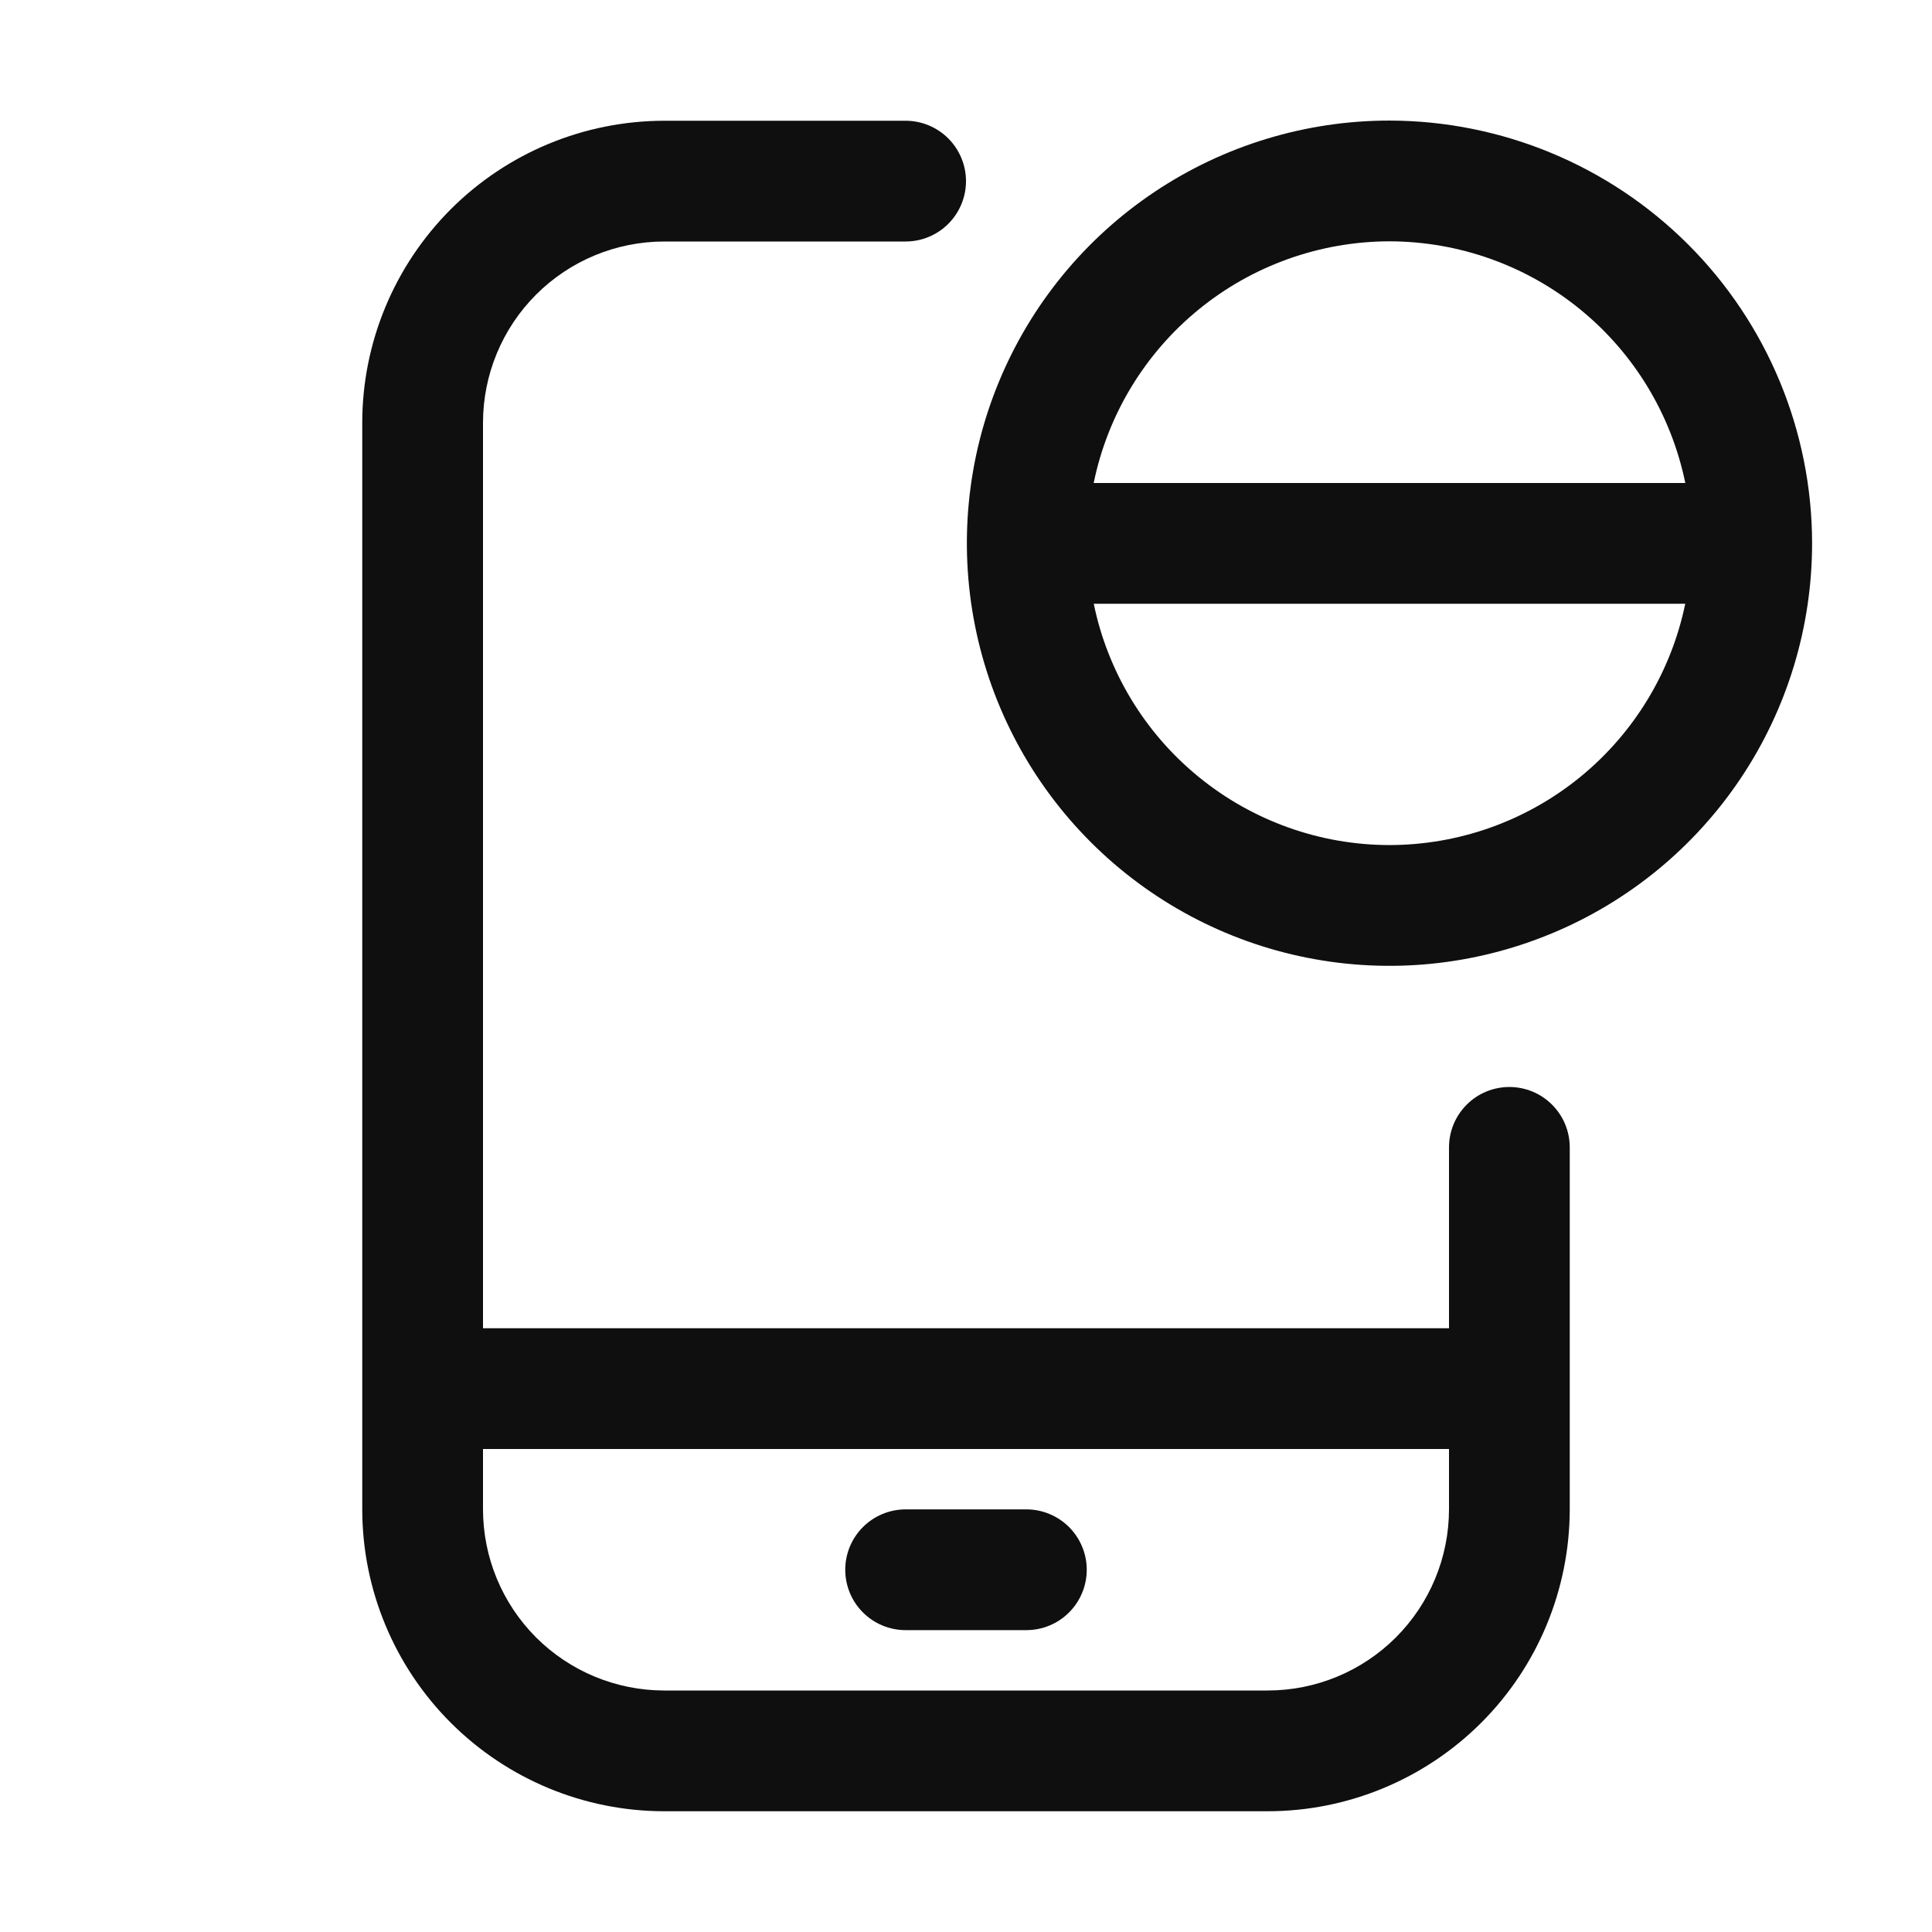 <svg width="32" height="32" viewBox="0 0 32 32" fill="none" xmlns="http://www.w3.org/2000/svg">
<path d="M17 25H15C14.735 25 14.48 25.106 14.293 25.293C14.105 25.481 14 25.735 14 26C14 26.265 14.105 26.52 14.293 26.707C14.48 26.895 14.735 27 15 27H17C17.265 27 17.519 26.895 17.707 26.707C17.894 26.52 18 26.265 18 26C18 25.735 17.894 25.481 17.707 25.293C17.519 25.106 17.265 25 17 25Z" fill="#0F0F0F"/>
<path d="M25 18.004C24.868 18.004 24.738 18.03 24.617 18.08C24.496 18.13 24.385 18.204 24.293 18.297C24.2 18.39 24.126 18.5 24.076 18.621C24.026 18.743 24 18.873 24 19.004V22H8V7C8.001 6.205 8.317 5.442 8.879 4.88C9.442 4.317 10.204 4.001 11 4H15C15.265 4 15.519 3.895 15.707 3.707C15.894 3.52 16 3.265 16 3C16 2.735 15.894 2.481 15.707 2.293C15.519 2.106 15.265 2 15 2H11C9.674 2.002 8.403 2.529 7.466 3.466C6.529 4.404 6.001 5.675 6 7V25C6.001 26.326 6.529 27.597 7.466 28.534C8.403 29.471 9.674 29.999 11 30H21C22.325 29.999 23.596 29.471 24.534 28.534C25.471 27.597 25.998 26.326 26 25V19.004C26 18.873 25.974 18.743 25.924 18.621C25.874 18.5 25.8 18.39 25.707 18.297C25.614 18.204 25.504 18.13 25.383 18.08C25.261 18.03 25.131 18.004 25 18.004ZM21 28H11C10.204 27.999 9.442 27.683 8.879 27.121C8.317 26.558 8.001 25.796 8 25V24H24V25C23.999 25.796 23.683 26.558 23.12 27.121C22.558 27.683 21.795 27.999 21 28Z" fill="#0F0F0F"/>
<path d="M23.014 1.997C21.63 1.997 20.276 2.408 19.125 3.177C17.974 3.946 17.077 5.039 16.547 6.319C16.017 7.598 15.879 9.005 16.149 10.363C16.419 11.721 17.086 12.968 18.065 13.947C19.044 14.926 20.291 15.593 21.649 15.863C23.007 16.133 24.414 15.994 25.693 15.464C26.972 14.935 28.066 14.037 28.835 12.886C29.604 11.735 30.014 10.382 30.014 8.997C30.012 7.141 29.274 5.362 27.962 4.05C26.649 2.738 24.87 2 23.014 1.997ZM23.014 3.997C24.167 3.999 25.284 4.398 26.176 5.127C27.069 5.856 27.682 6.871 27.914 8H18.115C18.346 6.871 18.96 5.856 19.853 5.127C20.745 4.398 21.862 3.999 23.014 3.997ZM23.014 13.997C21.863 13.996 20.747 13.597 19.855 12.869C18.962 12.141 18.348 11.128 18.116 10H27.913C27.68 11.128 27.066 12.141 26.174 12.869C25.282 13.597 24.166 13.996 23.014 13.997Z" fill="#0F0F0F"/>
</svg>
